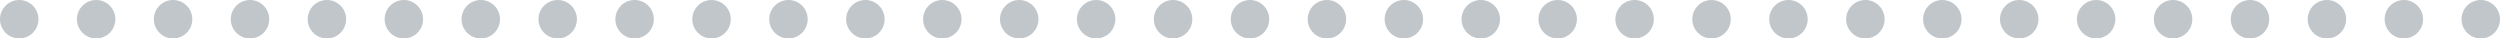 <svg width="325" height="5" viewBox="0 0 325 5" fill="none" xmlns="http://www.w3.org/2000/svg">
<circle cx="2.5" cy="2.5" r="2.5" fill="#C1C6CA"/>
<circle cx="12.5" cy="2.5" r="2.5" fill="#C1C6CA"/>
<circle cx="22.5" cy="2.5" r="2.5" fill="#C1C6CA"/>
<circle cx="32.5" cy="2.5" r="2.5" fill="#C1C6CA"/>
<circle cx="42.5" cy="2.5" r="2.5" fill="#C1C6CA"/>
<circle cx="52.5" cy="2.5" r="2.5" fill="#C1C6CA"/>
<circle cx="62.5" cy="2.5" r="2.5" fill="#C1C6CA"/>
<circle cx="72.5" cy="2.5" r="2.5" fill="#C1C6CA"/>
<circle cx="82.5" cy="2.5" r="2.5" fill="#C1C6CA"/>
<circle cx="92.5" cy="2.5" r="2.5" fill="#C1C6CA"/>
<circle cx="102.5" cy="2.5" r="2.5" fill="#C1C6CA"/>
<circle cx="112.5" cy="2.5" r="2.5" fill="#C1C6CA"/>
<circle cx="122.5" cy="2.5" r="2.5" fill="#C1C6CA"/>
<circle cx="132.5" cy="2.5" r="2.5" fill="#C1C6CA"/>
<circle cx="142.5" cy="2.5" r="2.5" fill="#C1C6CA"/>
<circle cx="152.5" cy="2.5" r="2.5" fill="#C1C6CA"/>
<circle cx="162.5" cy="2.5" r="2.5" fill="#C1C6CA"/>
<circle cx="172.5" cy="2.5" r="2.5" fill="#C1C6CA"/>
<circle cx="182.5" cy="2.5" r="2.5" fill="#C1C6CA"/>
<circle cx="192.5" cy="2.5" r="2.5" fill="#C1C6CA"/>
<circle cx="202.5" cy="2.5" r="2.5" fill="#C1C6CA"/>
<circle cx="212.5" cy="2.5" r="2.5" fill="#C1C6CA"/>
<circle cx="222.5" cy="2.5" r="2.5" fill="#C1C6CA"/>
<circle cx="232.5" cy="2.5" r="2.5" fill="#C1C6CA"/>
<circle cx="242.5" cy="2.5" r="2.5" fill="#C1C6CA"/>
<circle cx="252.5" cy="2.5" r="2.5" fill="#C1C6CA"/>
<circle cx="262.5" cy="2.5" r="2.5" fill="#C1C6CA"/>
<circle cx="272.5" cy="2.5" r="2.5" fill="#C1C6CA"/>
<circle cx="282.5" cy="2.5" r="2.5" fill="#C1C6CA"/>
<circle cx="292.5" cy="2.5" r="2.5" fill="#C1C6CA"/>
<circle cx="302.5" cy="2.5" r="2.5" fill="#C1C6CA"/>
<circle cx="312.5" cy="2.5" r="2.5" fill="#C1C6CA"/>
<circle cx="322.5" cy="2.5" r="2.5" fill="#C1C6CA"/>
</svg>

